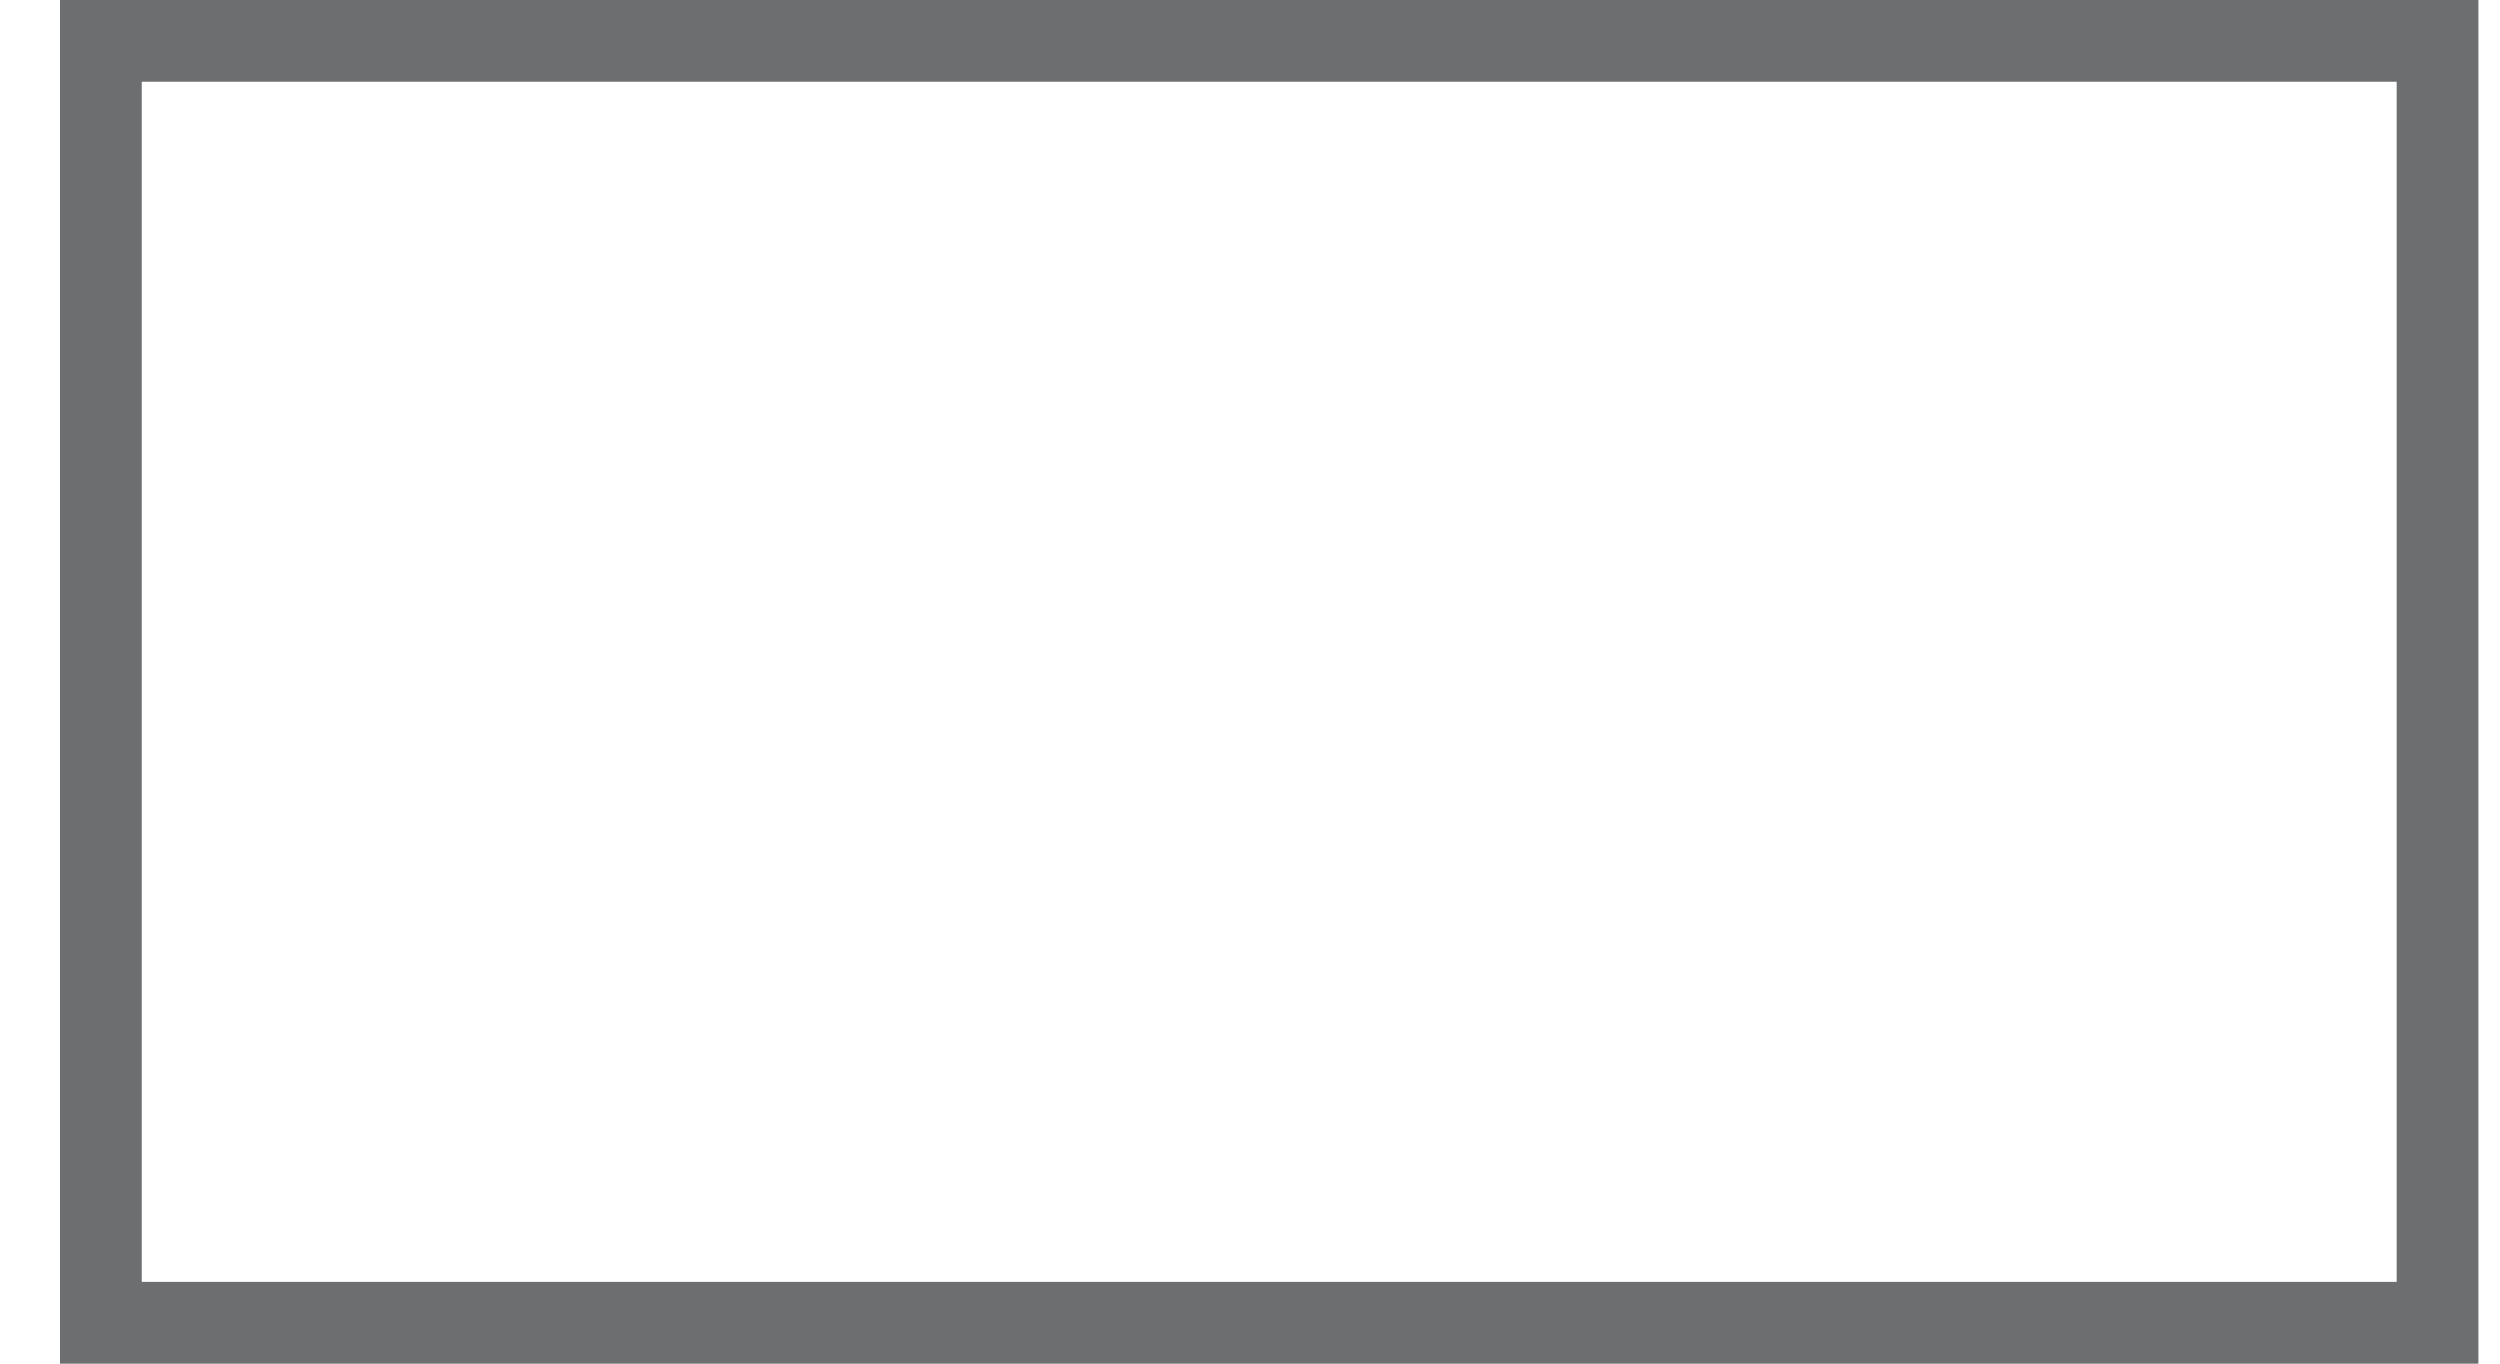 <svg width="33" height="18" viewBox="0 0 33 18" fill="none" xmlns="http://www.w3.org/2000/svg">
<g clip-path="url(#clip0_201_4267)">
<path d="M32.715 18H0.792V0H32.715V18ZM1.871 16.921H31.636V1.079H1.871V16.921Z" fill="#6D6E70"/>
</g>
<defs>
<clipPath id="clip0_201_4267">
<rect width="31.923" height="18" fill="white" transform="translate(0.792)"/>
</clipPath>
</defs>
</svg>
